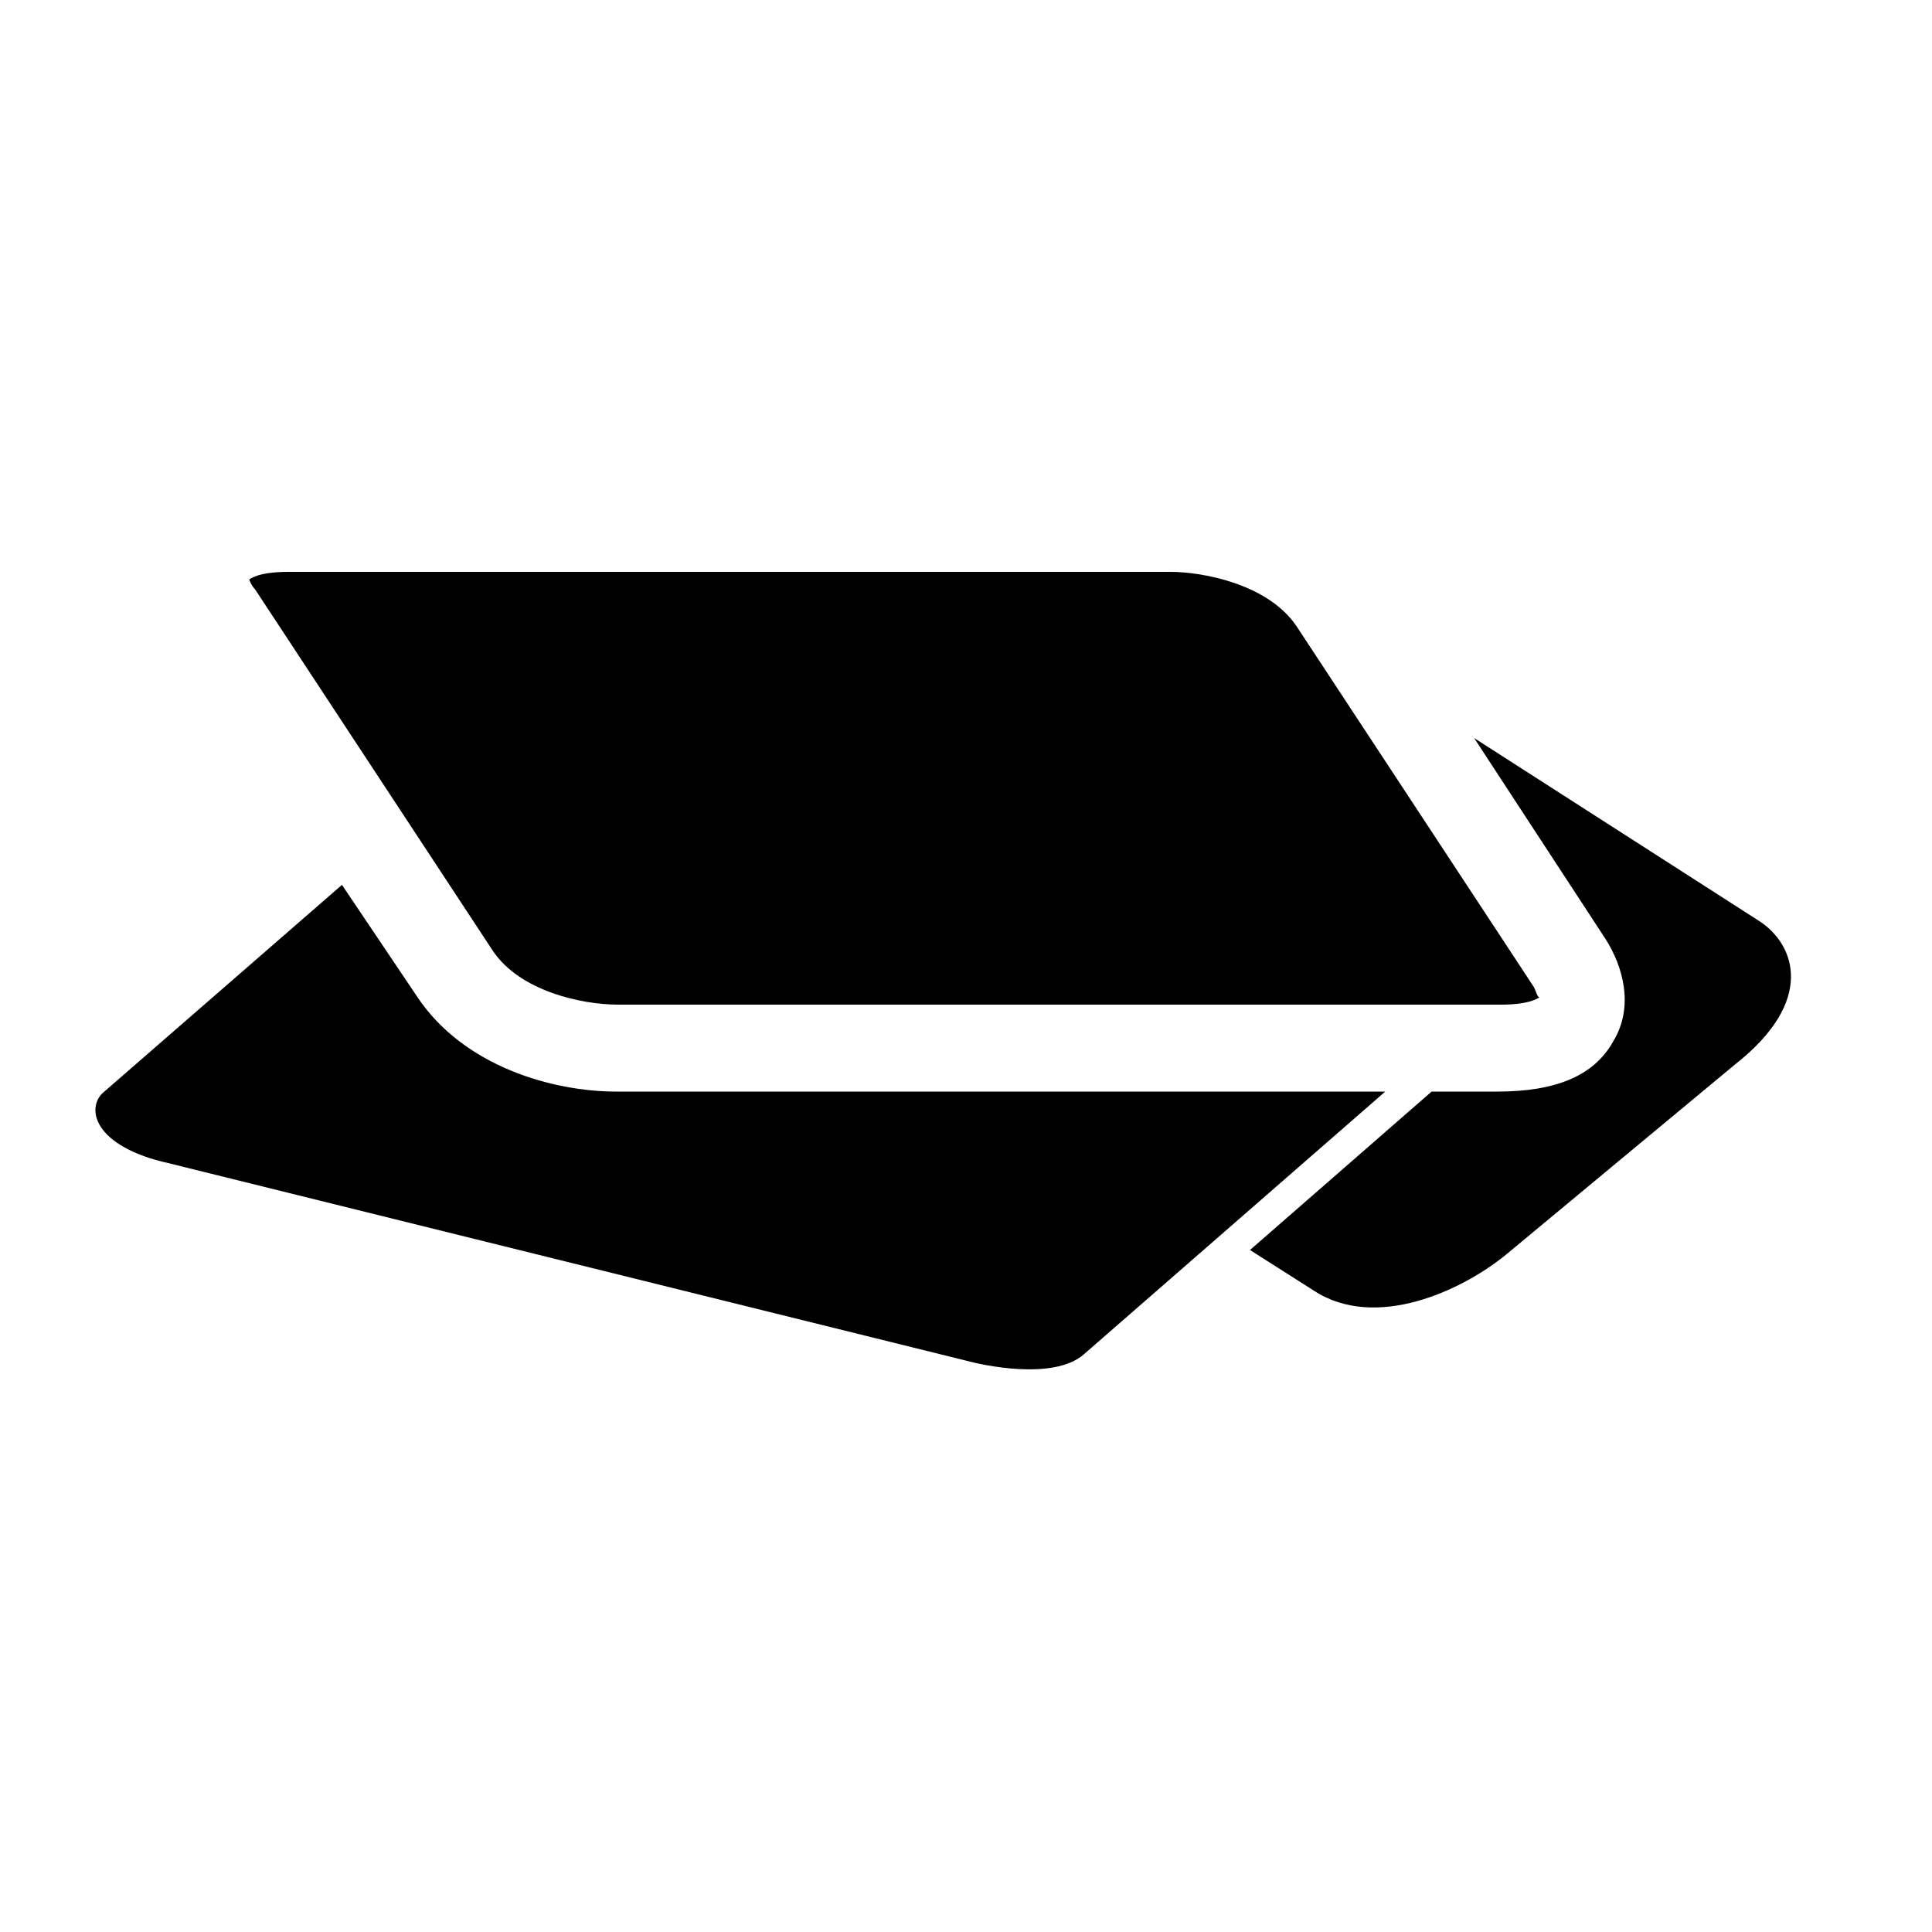 <svg xmlns="http://www.w3.org/2000/svg" xmlns:xlink="http://www.w3.org/1999/xlink" version="1.1" x="0px" y="0px" viewBox="0 0 100 100" enable-background="new 0 0 100 100" xml:space="preserve"><path d="M17.7,45.8L5.4,56.5c-0.4,0.3-0.7,1-0.2,1.8c0.5,0.8,1.7,1.5,3.5,1.9l41.6,10.3c0.4,0.1,4.2,1,5.8-0.4l15.6-13.6h-2.6H52.1  H31.9c-3.3,0-7.9-1.3-10.3-4.9L17.7,45.8z M79.4,51.1L67.1,32.4c-1.5-2.2-4.9-2.8-6.5-2.8H14.9c-1.6,0-2,0.4-2,0.4  c0,0,0.1,0.3,0.3,0.5l12.3,18.7c1.4,2.1,4.6,2.8,6.5,2.8h45.7c1.6,0,2-0.4,2-0.4C79.6,51.7,79.5,51.3,79.4,51.1 M91.1,47.7  l-14.8-9.5l6.8,10.4c0.9,1.4,1.5,3.5,0.4,5.3c-1,1.8-3,2.6-6,2.6h-3.4l-9.4,8.2l3.3,2.1c3.2,2.1,7.7,0,10-1.9l11.8-9.8  C94,51.8,92.9,48.9,91.1,47.7"></path></svg>